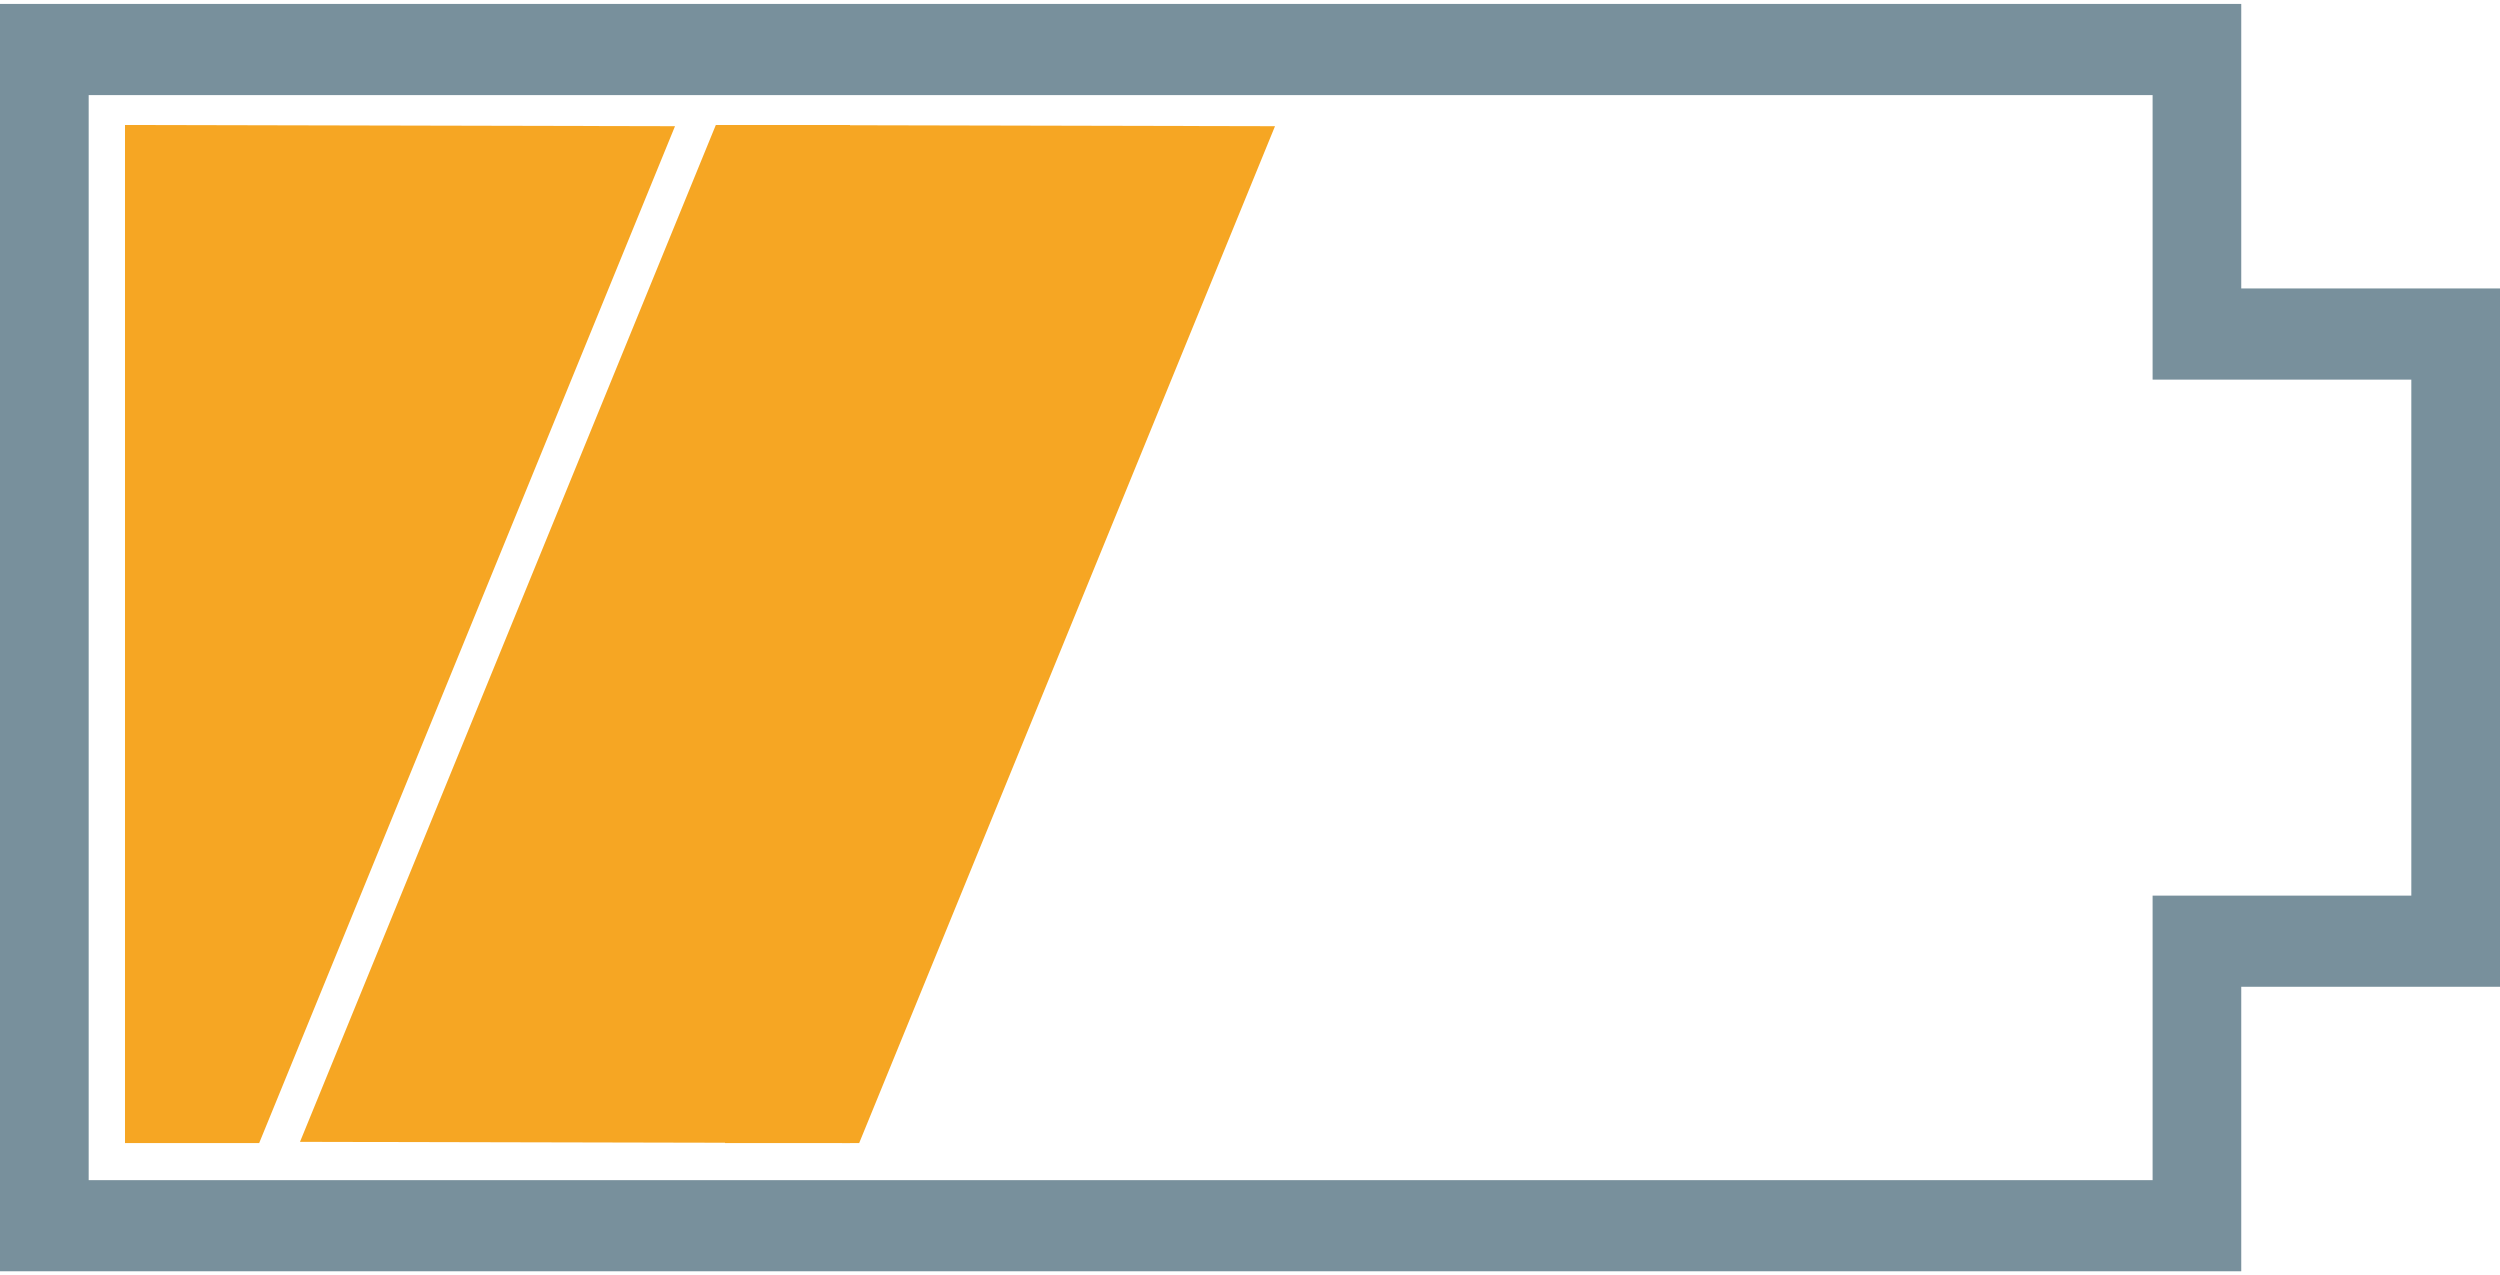 <?xml version="1.0" encoding="UTF-8" standalone="no"?>
<svg width="100px" height="51px" viewBox="0 0 100 51" version="1.1" xmlns="http://www.w3.org/2000/svg" xmlns:xlink="http://www.w3.org/1999/xlink" xmlns:sketch="http://www.bohemiancoding.com/sketch/ns">
    <!-- Generator: Sketch 3.4.2 (15855) - http://www.bohemiancoding.com/sketch -->
    <title>Slice 1</title>
    <desc>Created with Sketch.</desc>
    <defs></defs>
    <g id="Page-1" stroke="none" stroke-width="1" fill="none" fill-rule="evenodd" sketch:type="MSPage">
        <g id="Half_Battery" sketch:type="MSLayerGroup" transform="translate(-879, -301)">
            <g id="Page-1" sketch:type="MSShapeGroup">
                <g id="Battery_Shell">
                    <path d="M1940.482,626.77 L1940.482,595.719 C1940.482,592.014 1937.353,589 1933.506,589 C1929.66,589 1926.531,592.014 1926.531,595.719 L1926.531,626.77 C1921.615,629.251 1918.508,634.137 1918.508,639.557 C1918.508,647.522 1925.236,654 1933.506,654 C1941.777,654 1948.505,647.521 1948.505,639.557 C1948.507,634.137 1945.398,629.251 1940.482,626.77 L1940.482,626.77 L1940.482,626.77 Z M1933.508,650.148 C1927.445,650.148 1922.51,645.394 1922.51,639.554 C1922.51,635.259 1925.175,631.418 1929.301,629.769 L1930.533,629.277 L1930.533,595.717 C1930.533,594.138 1931.867,592.851 1933.508,592.851 C1935.15,592.851 1936.485,594.138 1936.485,595.717 L1936.485,629.277 L1937.717,629.769 C1941.842,631.418 1944.507,635.259 1944.507,639.554 C1944.507,645.396 1939.573,650.148 1933.508,650.148 L1933.508,650.148 L1933.508,650.148 Z M8.229,2.629 L8.229,1.229 C8.229,1.073 8.101,0.928 7.944,0.928 L6.235,0.928 C6.078,0.928 5.95,1.074 5.95,1.229 L5.95,2.629 C6.23,2.596 6.8,2.576 7.09,2.576 C7.38,2.576 7.948,2.596 8.229,2.629 L8.229,2.629 L8.229,2.629 Z M7.659,8.948 L7.659,6.883 C7.659,6.727 7.531,6.599 7.374,6.599 L6.804,6.599 C6.647,6.599 6.519,6.727 6.519,6.883 L6.519,8.948 C6.18,9.145 5.95,9.506 5.95,9.925 C5.95,10.344 6.18,10.705 6.519,10.903 L6.519,11.408 C6.519,11.564 6.647,11.703 6.804,11.703 L7.374,11.703 C7.531,11.703 7.659,11.564 7.659,11.408 L7.659,10.903 C7.998,10.706 8.229,10.344 8.229,9.925 C8.229,9.506 7.998,9.145 7.659,8.948 L7.659,8.948 L7.659,8.948 Z M12.907,3.501 C12.796,3.392 12.615,3.392 12.504,3.501 L11.66,4.34 C11.883,4.514 12.098,4.701 12.303,4.904 C12.508,5.108 12.697,5.322 12.87,5.542 L13.714,4.703 C13.825,4.593 13.825,4.412 13.714,4.302 L12.907,3.501 L12.907,3.501 L12.907,3.501 Z M7.089,3.687 C3.632,3.687 0.821,6.486 0.821,9.925 C0.821,13.364 3.633,16.163 7.089,16.163 C10.545,16.163 13.357,13.364 13.357,9.925 C13.357,6.486 10.545,3.687 7.089,3.687 L7.089,3.687 L7.089,3.687 Z M7.089,14.461 C4.575,14.461 2.53,12.426 2.53,9.924 C2.53,7.422 4.575,5.387 7.089,5.387 C9.602,5.387 11.648,7.422 11.648,9.924 C11.648,12.426 9.602,14.461 7.089,14.461 L7.089,14.461 L7.089,14.461 Z" id="Shape"></path>
                    <path d="M968.65,340.471 L979,340.471 L979,312.538 L968.65,312.538 L968.65,301.157 L879,301.157 L879,351.851 L968.65,351.851 L968.65,340.471 L968.65,340.471 L968.65,340.471 Z M965.104,304.804 L965.104,316.185 L975.453,316.185 L975.453,336.825 L965.104,336.825 L965.104,348.206 L882.547,348.206 L882.547,304.804 L965.104,304.804 L965.104,304.804 L965.104,304.804 Z" id="Shape" fill="#78909C"></path>
                </g>
                <path d="M884,346.722 L884,306 L906,306.048 L889.367,346.722 L884,346.722 L884,346.722 L884,346.722 Z" id="Shape" fill="#F6A623"></path>
                <path d="M913,306 L913,346.722 L891,346.674 L907.633,306 L913,306 L913,306 L913,306 Z" id="Shape" fill="#F6A623"></path>
                <path d="M908,346.722 L908,306 L930,306.048 L913.367,346.722 L908,346.722 L908,346.722 L908,346.722 Z" id="Shape" fill="#F6A623"></path>
            </g>
        </g>
    </g>
</svg>